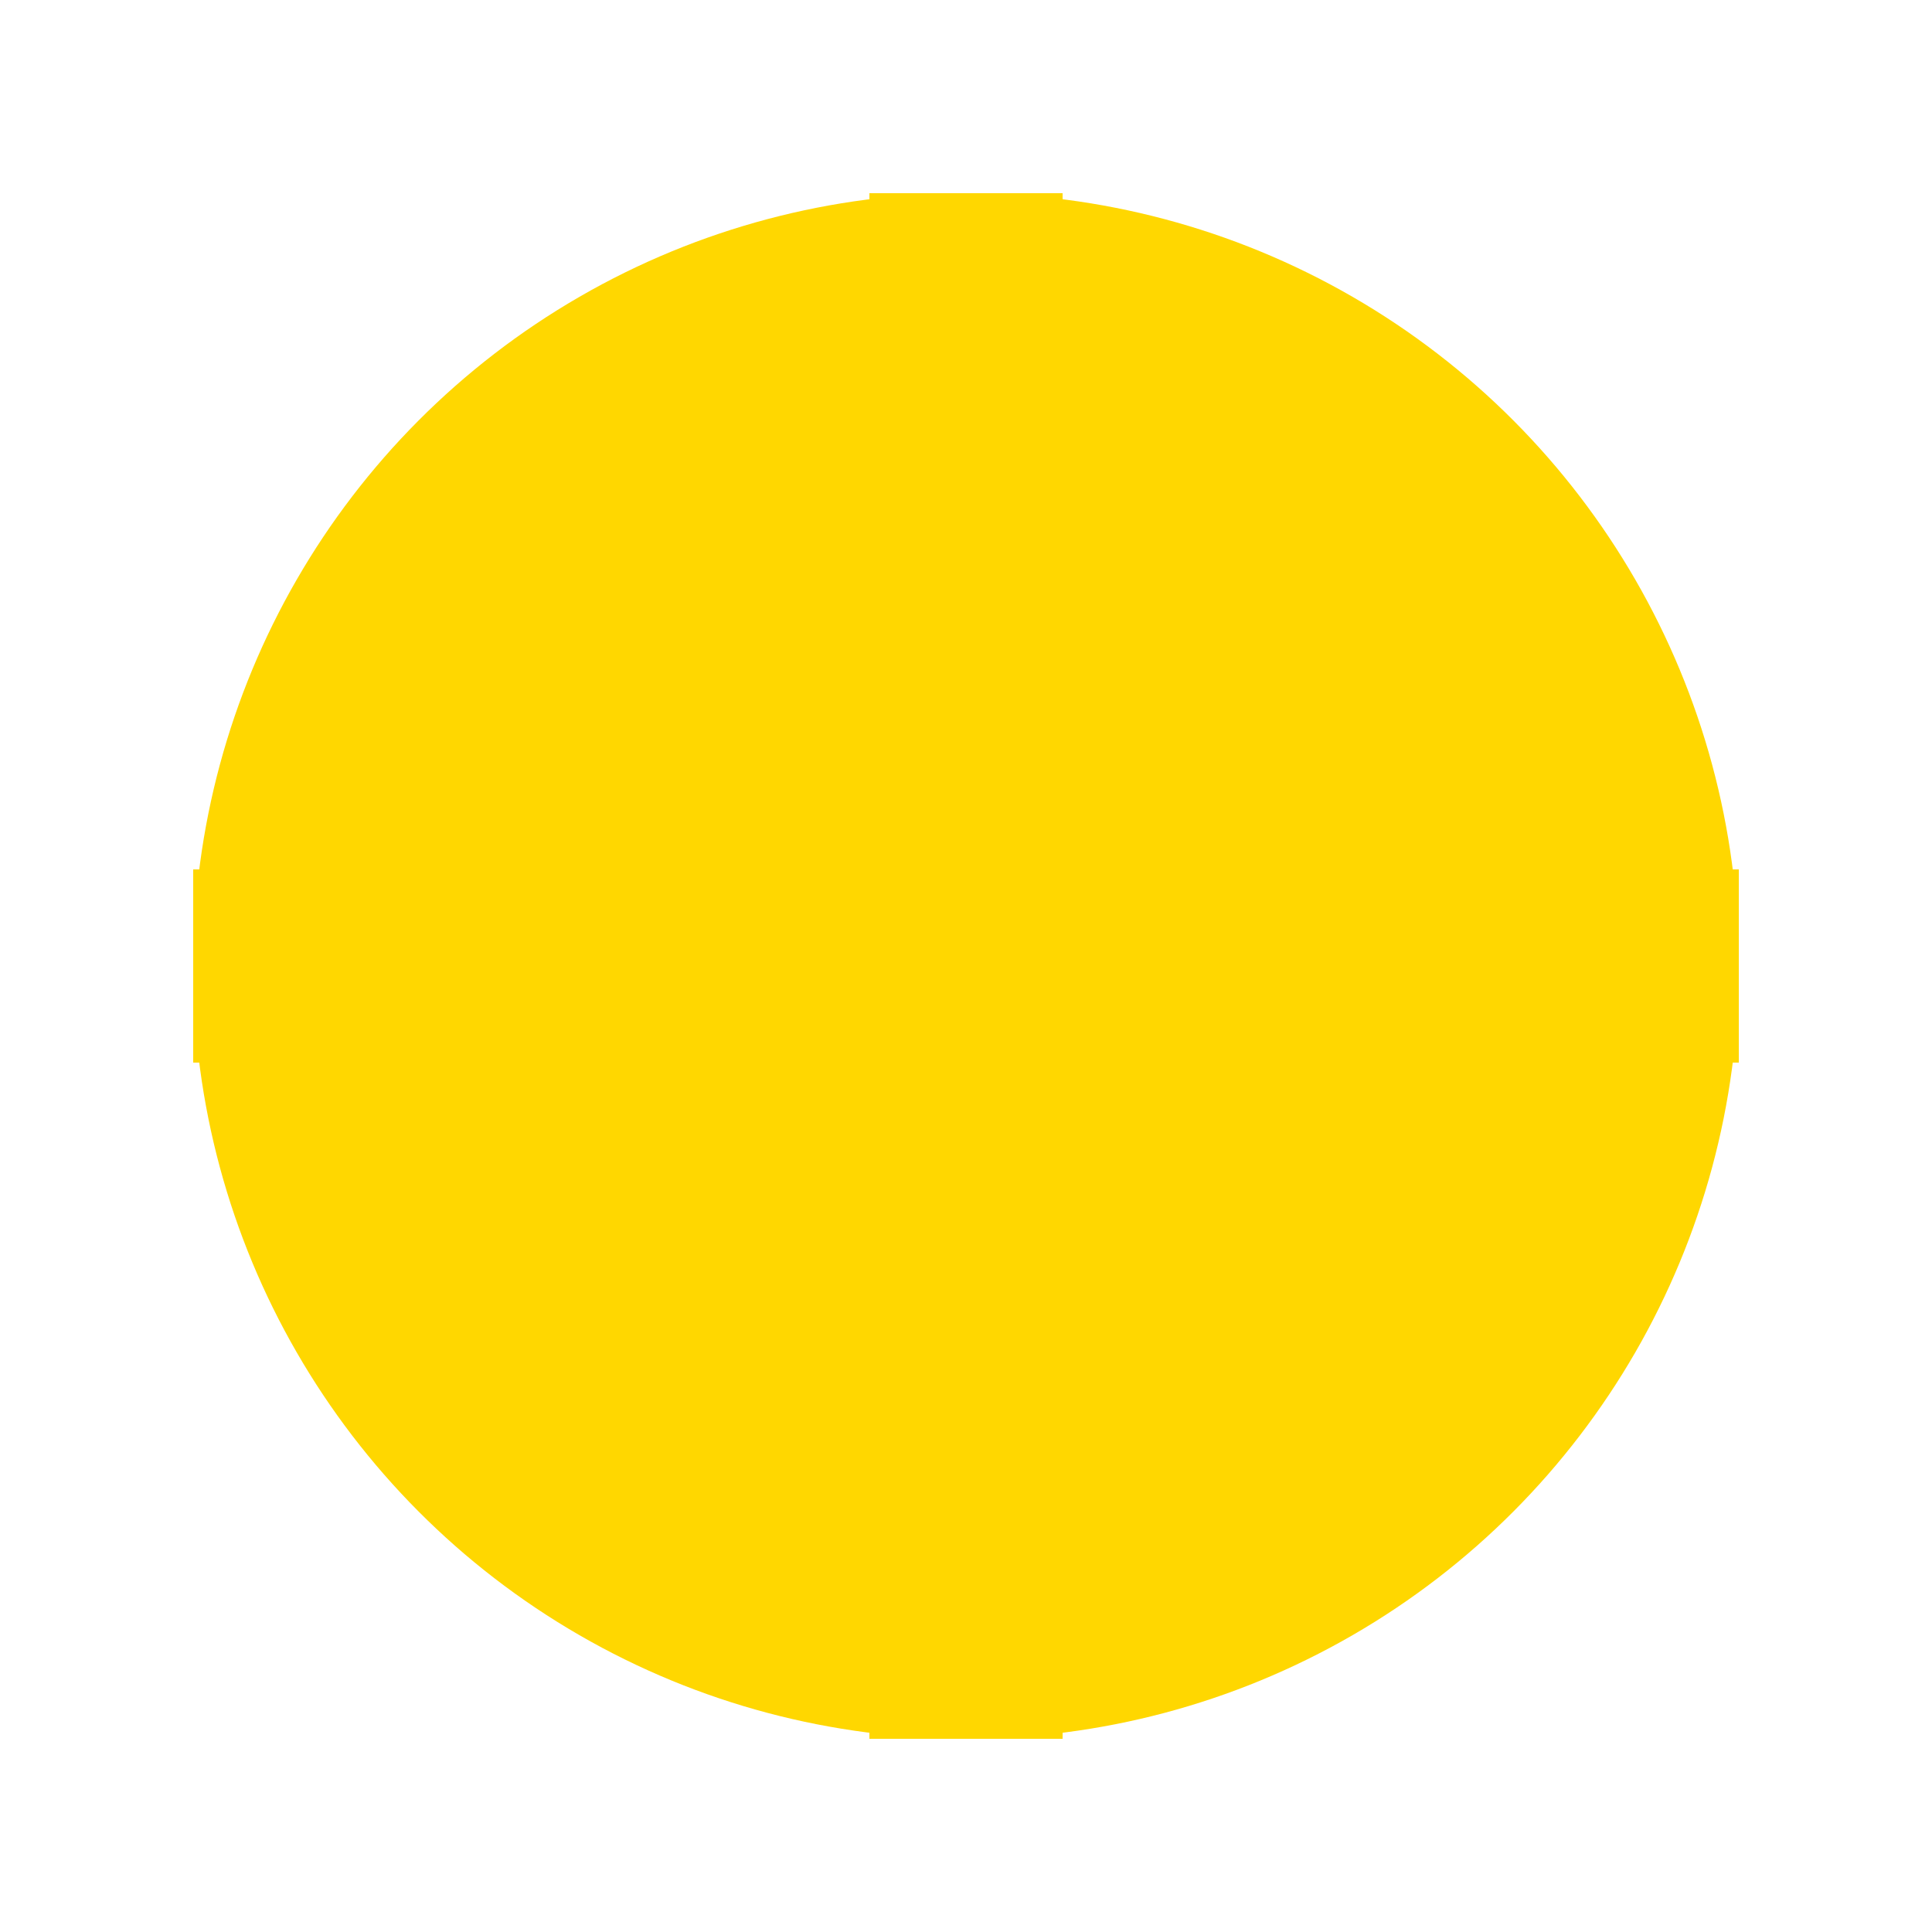 <svg width="100" height="100" xmlns="http://www.w3.org/2000/svg">
    <circle cx="50" cy="50" r="40" fill="#ffd700" />
    <rect x="45" y="10" width="10" height="20" fill="#ffd700" />
    <rect x="45" y="70" width="10" height="20" fill="#ffd700" />
    <rect x="10" y="45" width="20" height="10" fill="#ffd700" />
    <rect x="70" y="45" width="20" height="10" fill="#ffd700" />
</svg>